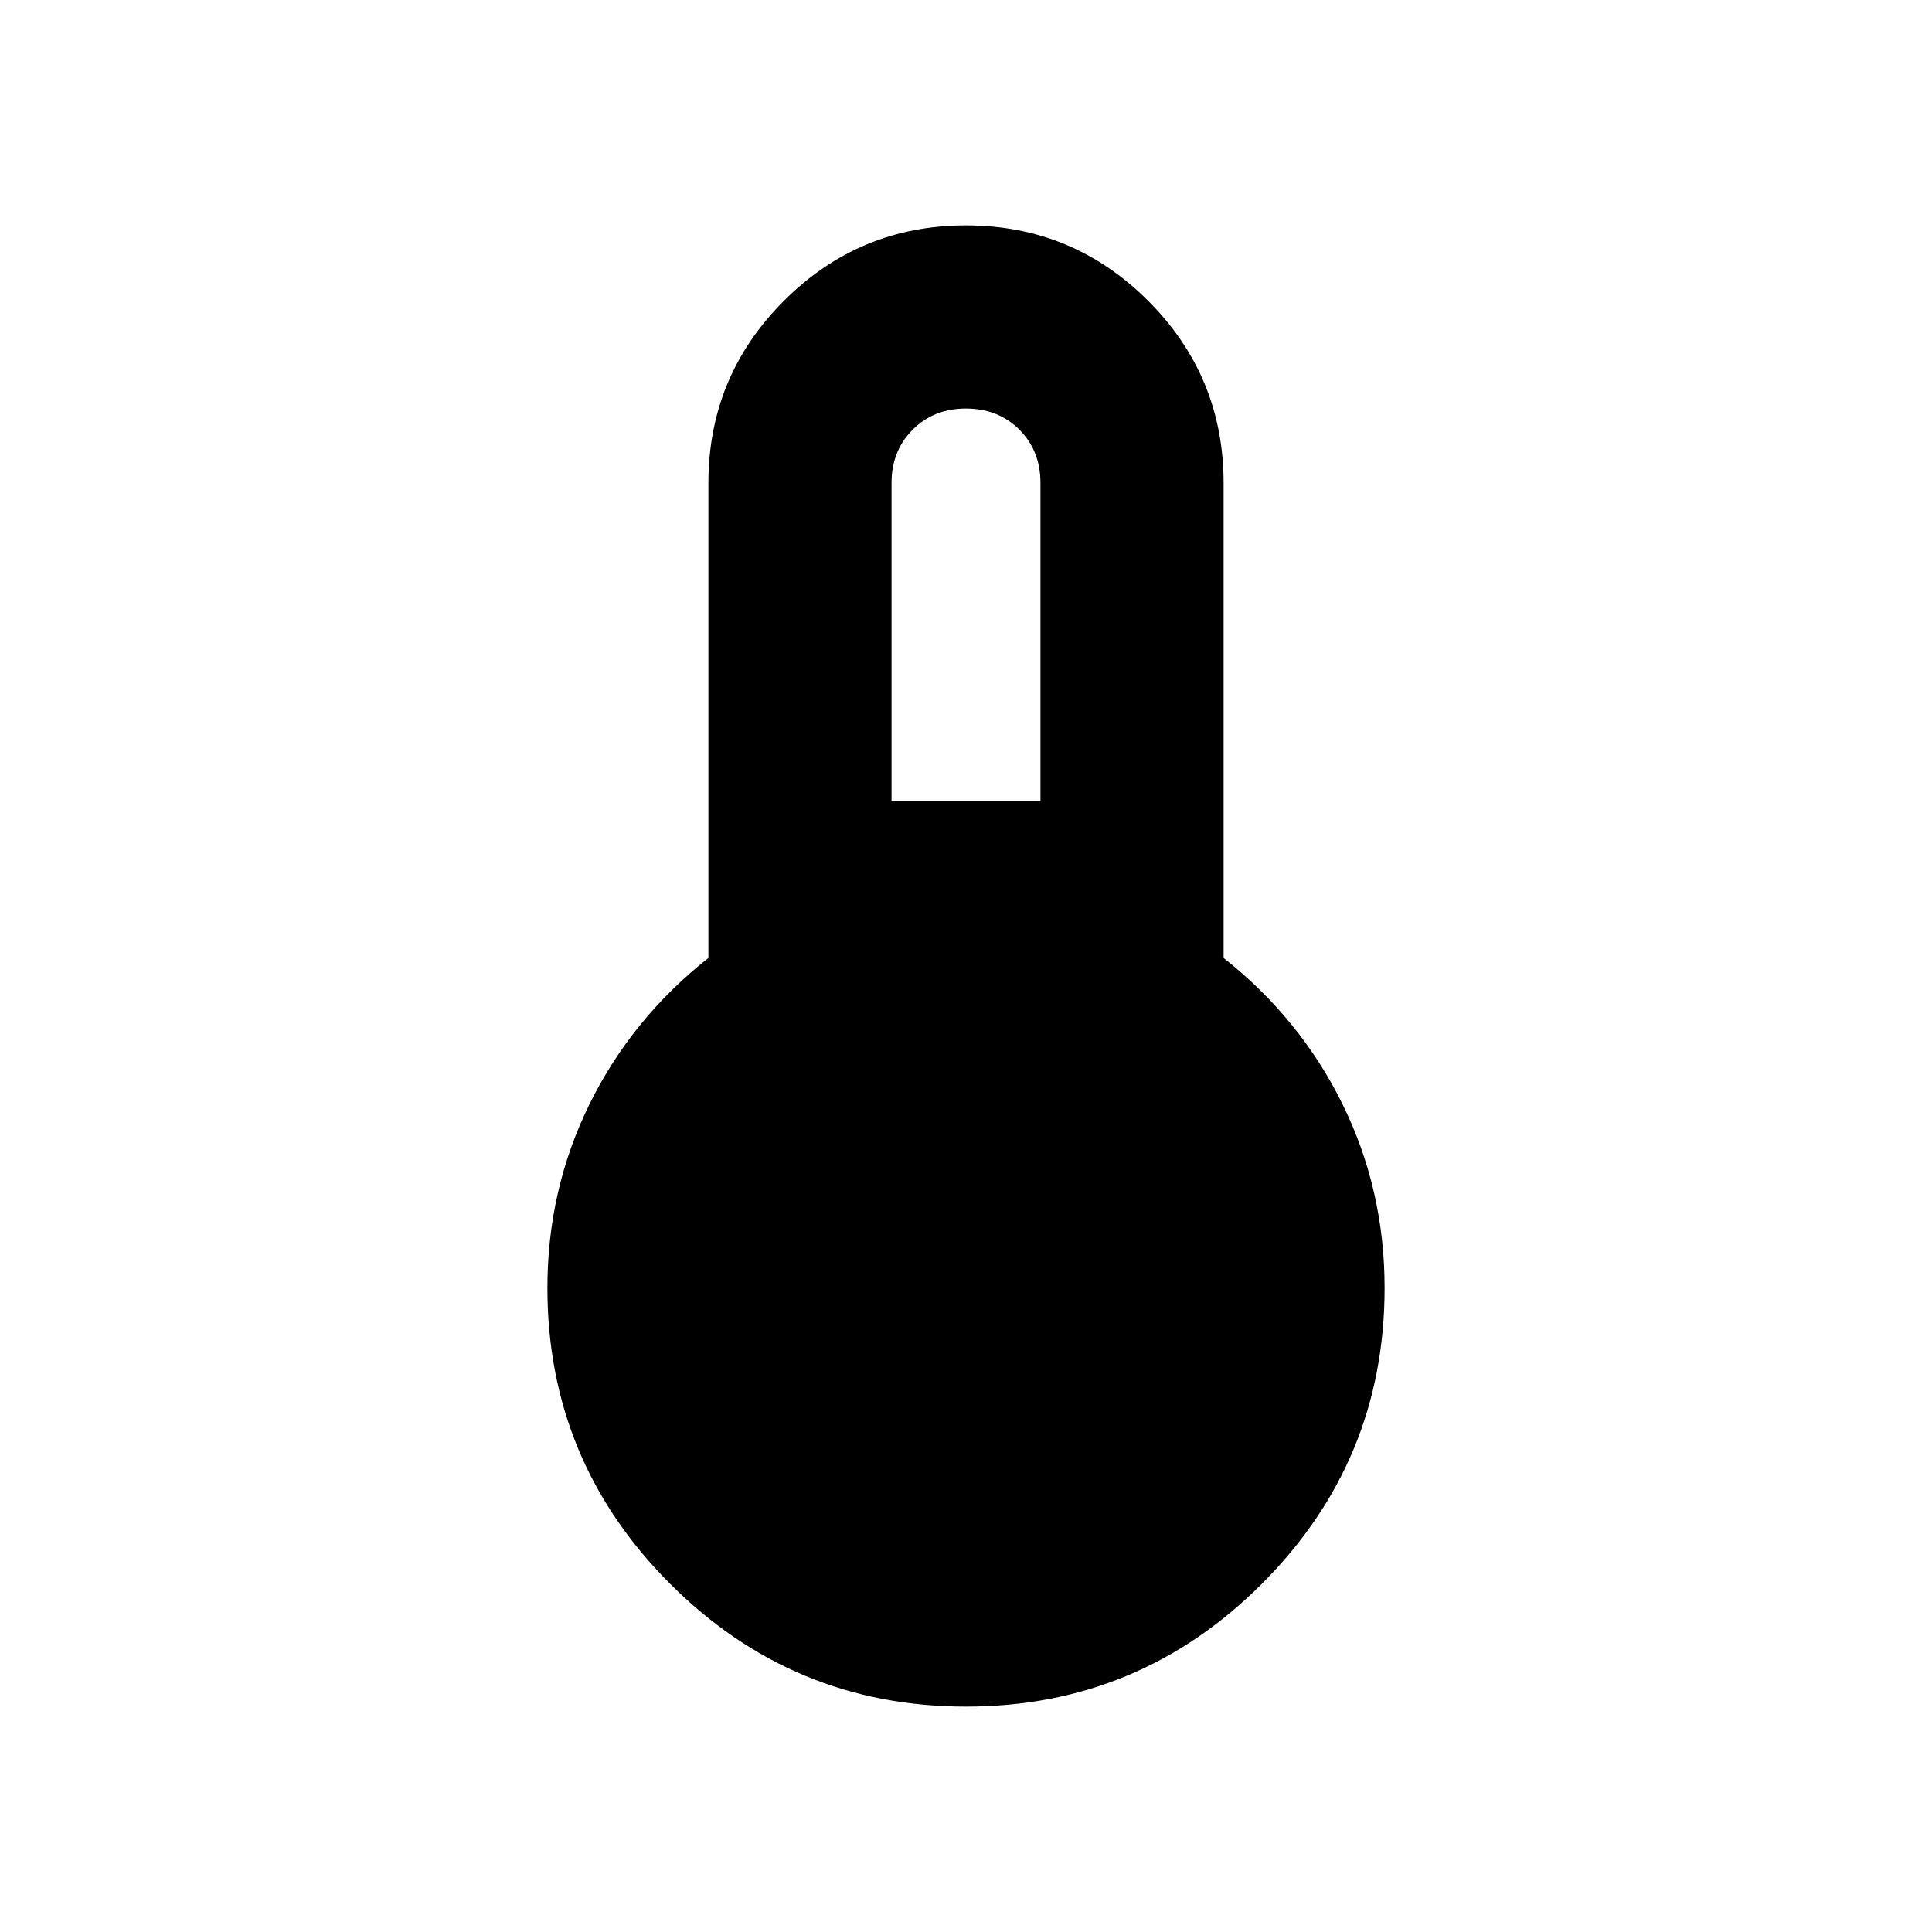 <svg xmlns="http://www.w3.org/2000/svg" height="24" width="24"><path d="M12 21.2q-2.15 0-3.675-1.525T6.8 16q0-1.225.525-2.288Q7.85 12.65 8.8 11.9V6q0-1.325.938-2.263Q10.675 2.8 12 2.8t2.263.937Q15.2 4.675 15.2 6v5.9q.95.75 1.475 1.812.525 1.063.525 2.288 0 2.15-1.525 3.675T12 21.2Zm-.925-11.25h1.85V6q0-.4-.262-.663-.263-.262-.663-.262t-.662.262q-.263.263-.263.663Z"/></svg>